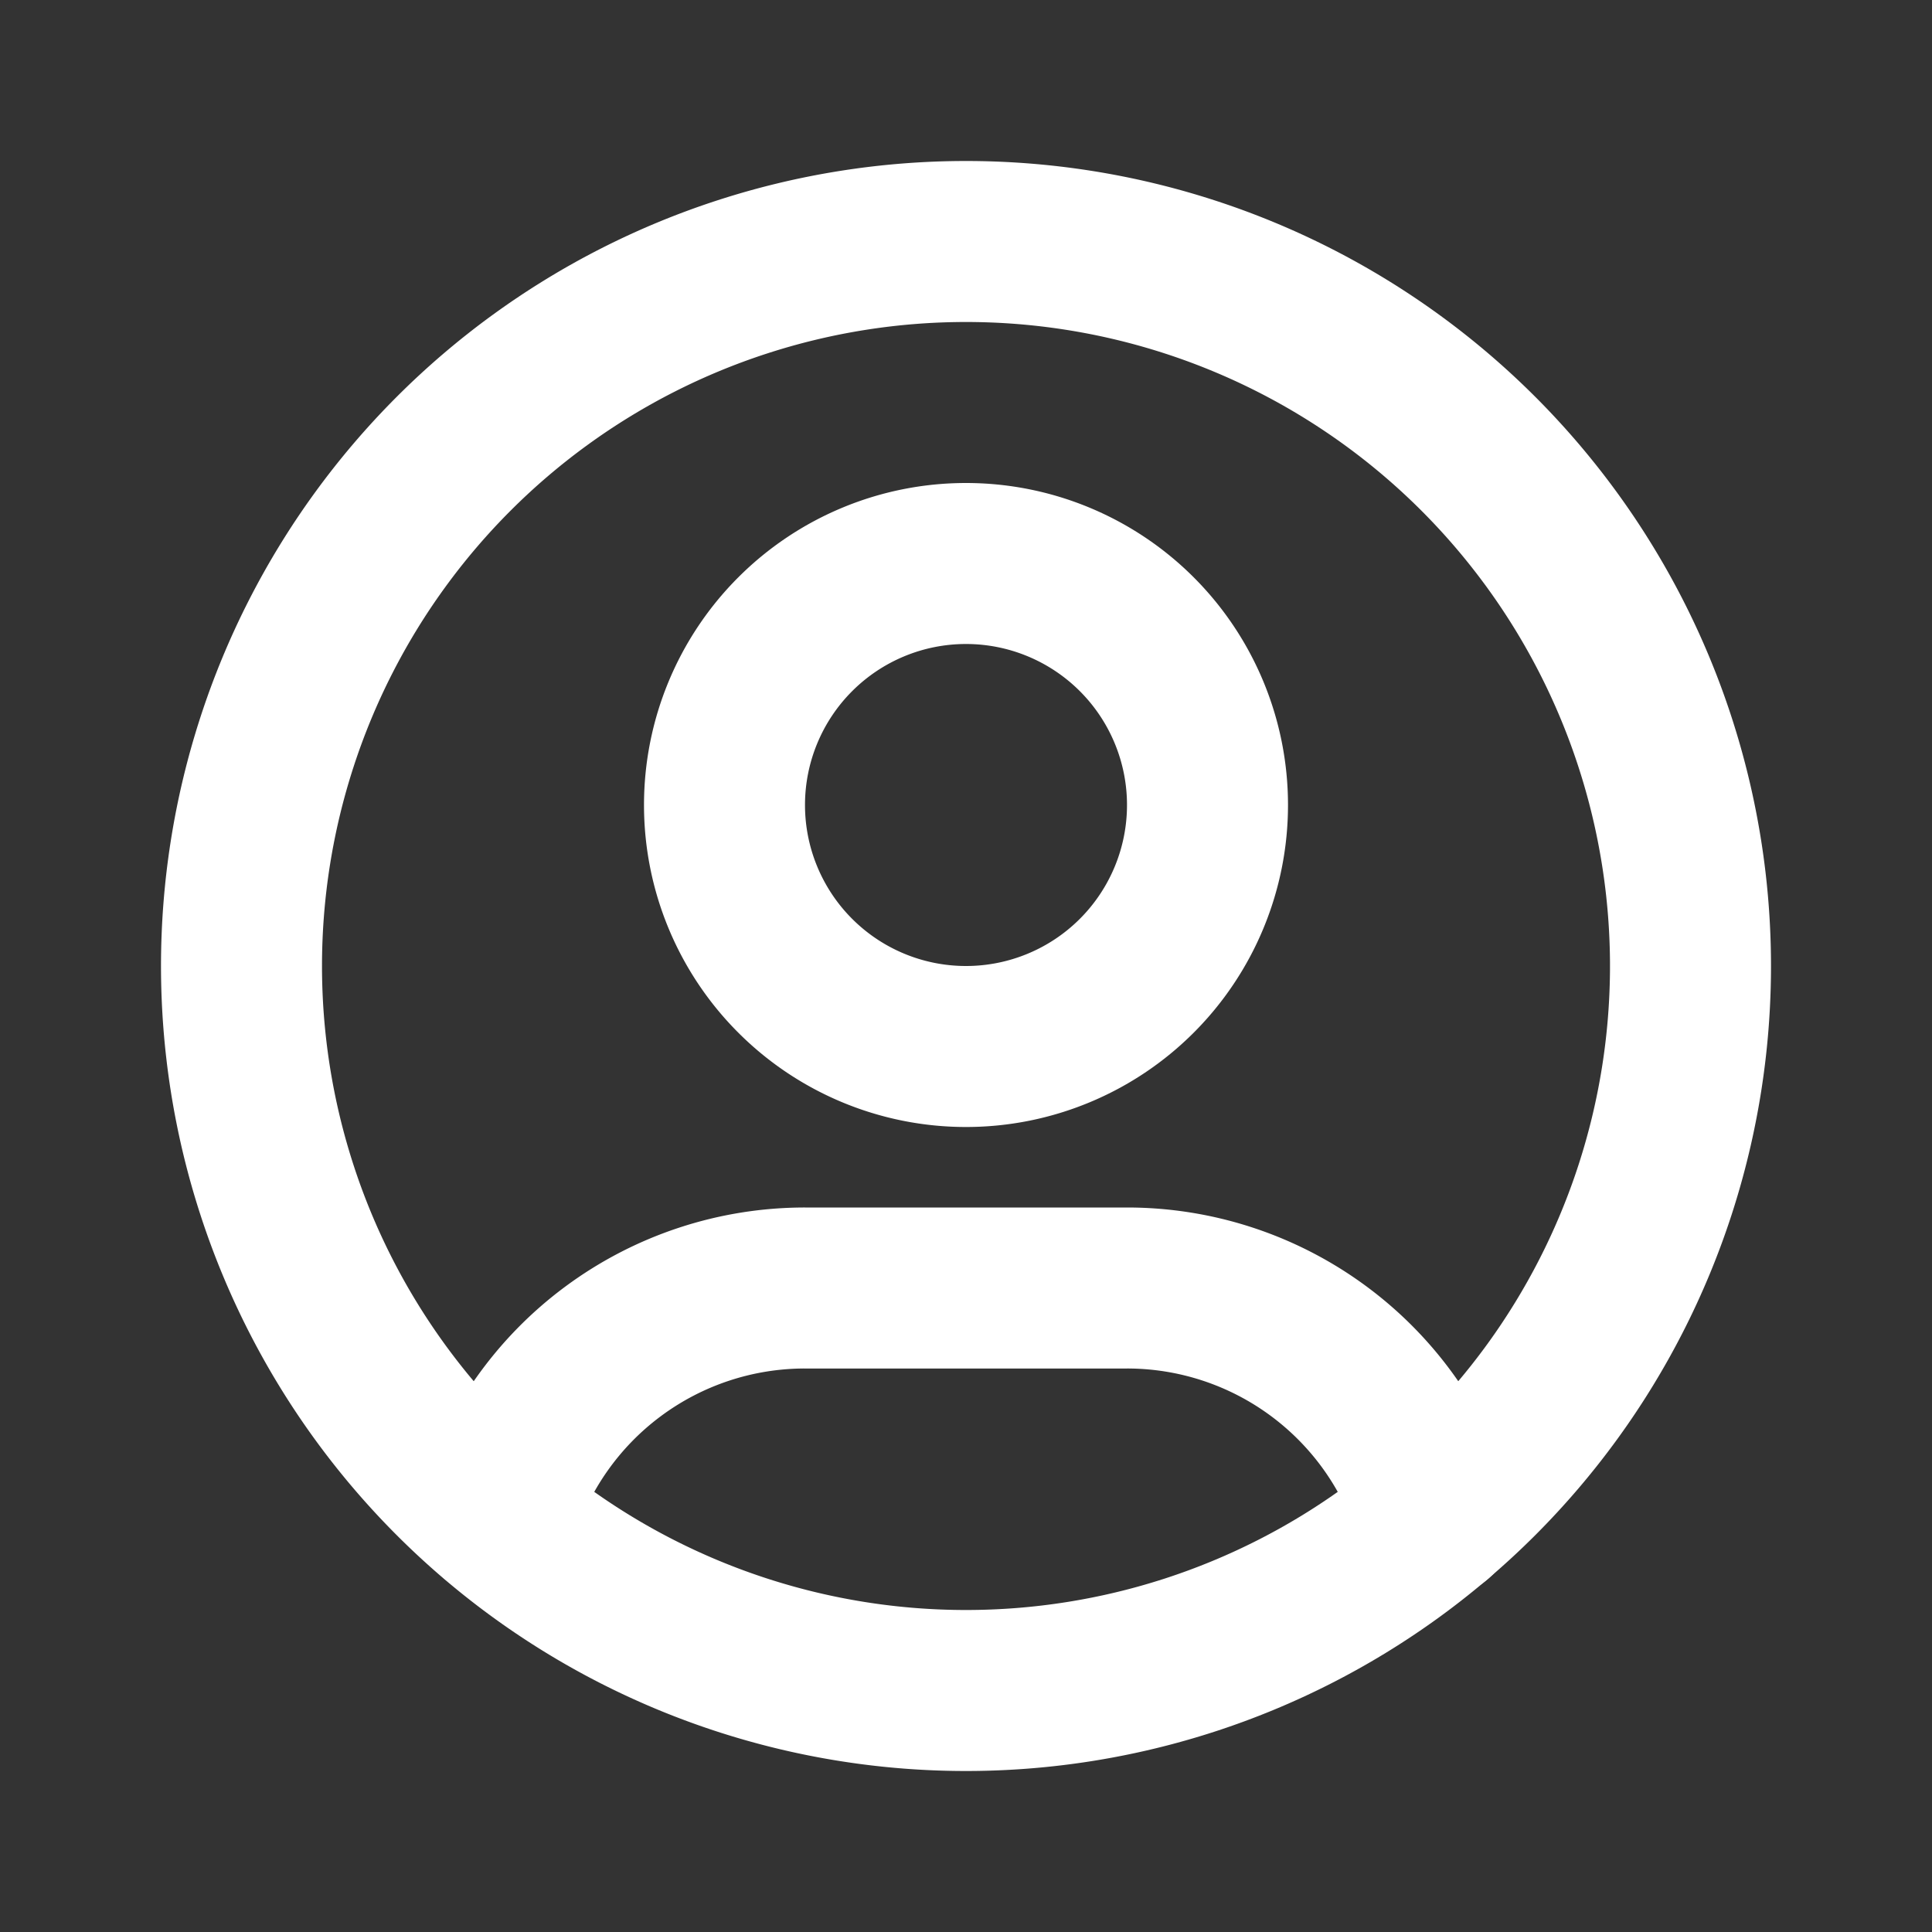 <svg width="46" height="46" fill="none" stroke="#ffffff" stroke-linecap="round" stroke-linejoin="round" stroke-width="2" viewBox="0 0 24 24" xmlns="http://www.w3.org/2000/svg">
  <rect x="0" y="0" width="24" height="24" fill="#333333" stroke="none"/>
  <path d="M12 21a9 9 0 1 0 0-18 9 9 0 0 0 0 18Z"></path>
  <path d="M12 13a3 3 0 1 0 0-6 3 3 0 0 0 0 6Z"></path>
  <path d="M6.168 18.849A4 4 0 0 1 10 16h4a4 4 0 0 1 3.834 2.855"></path>
</svg>